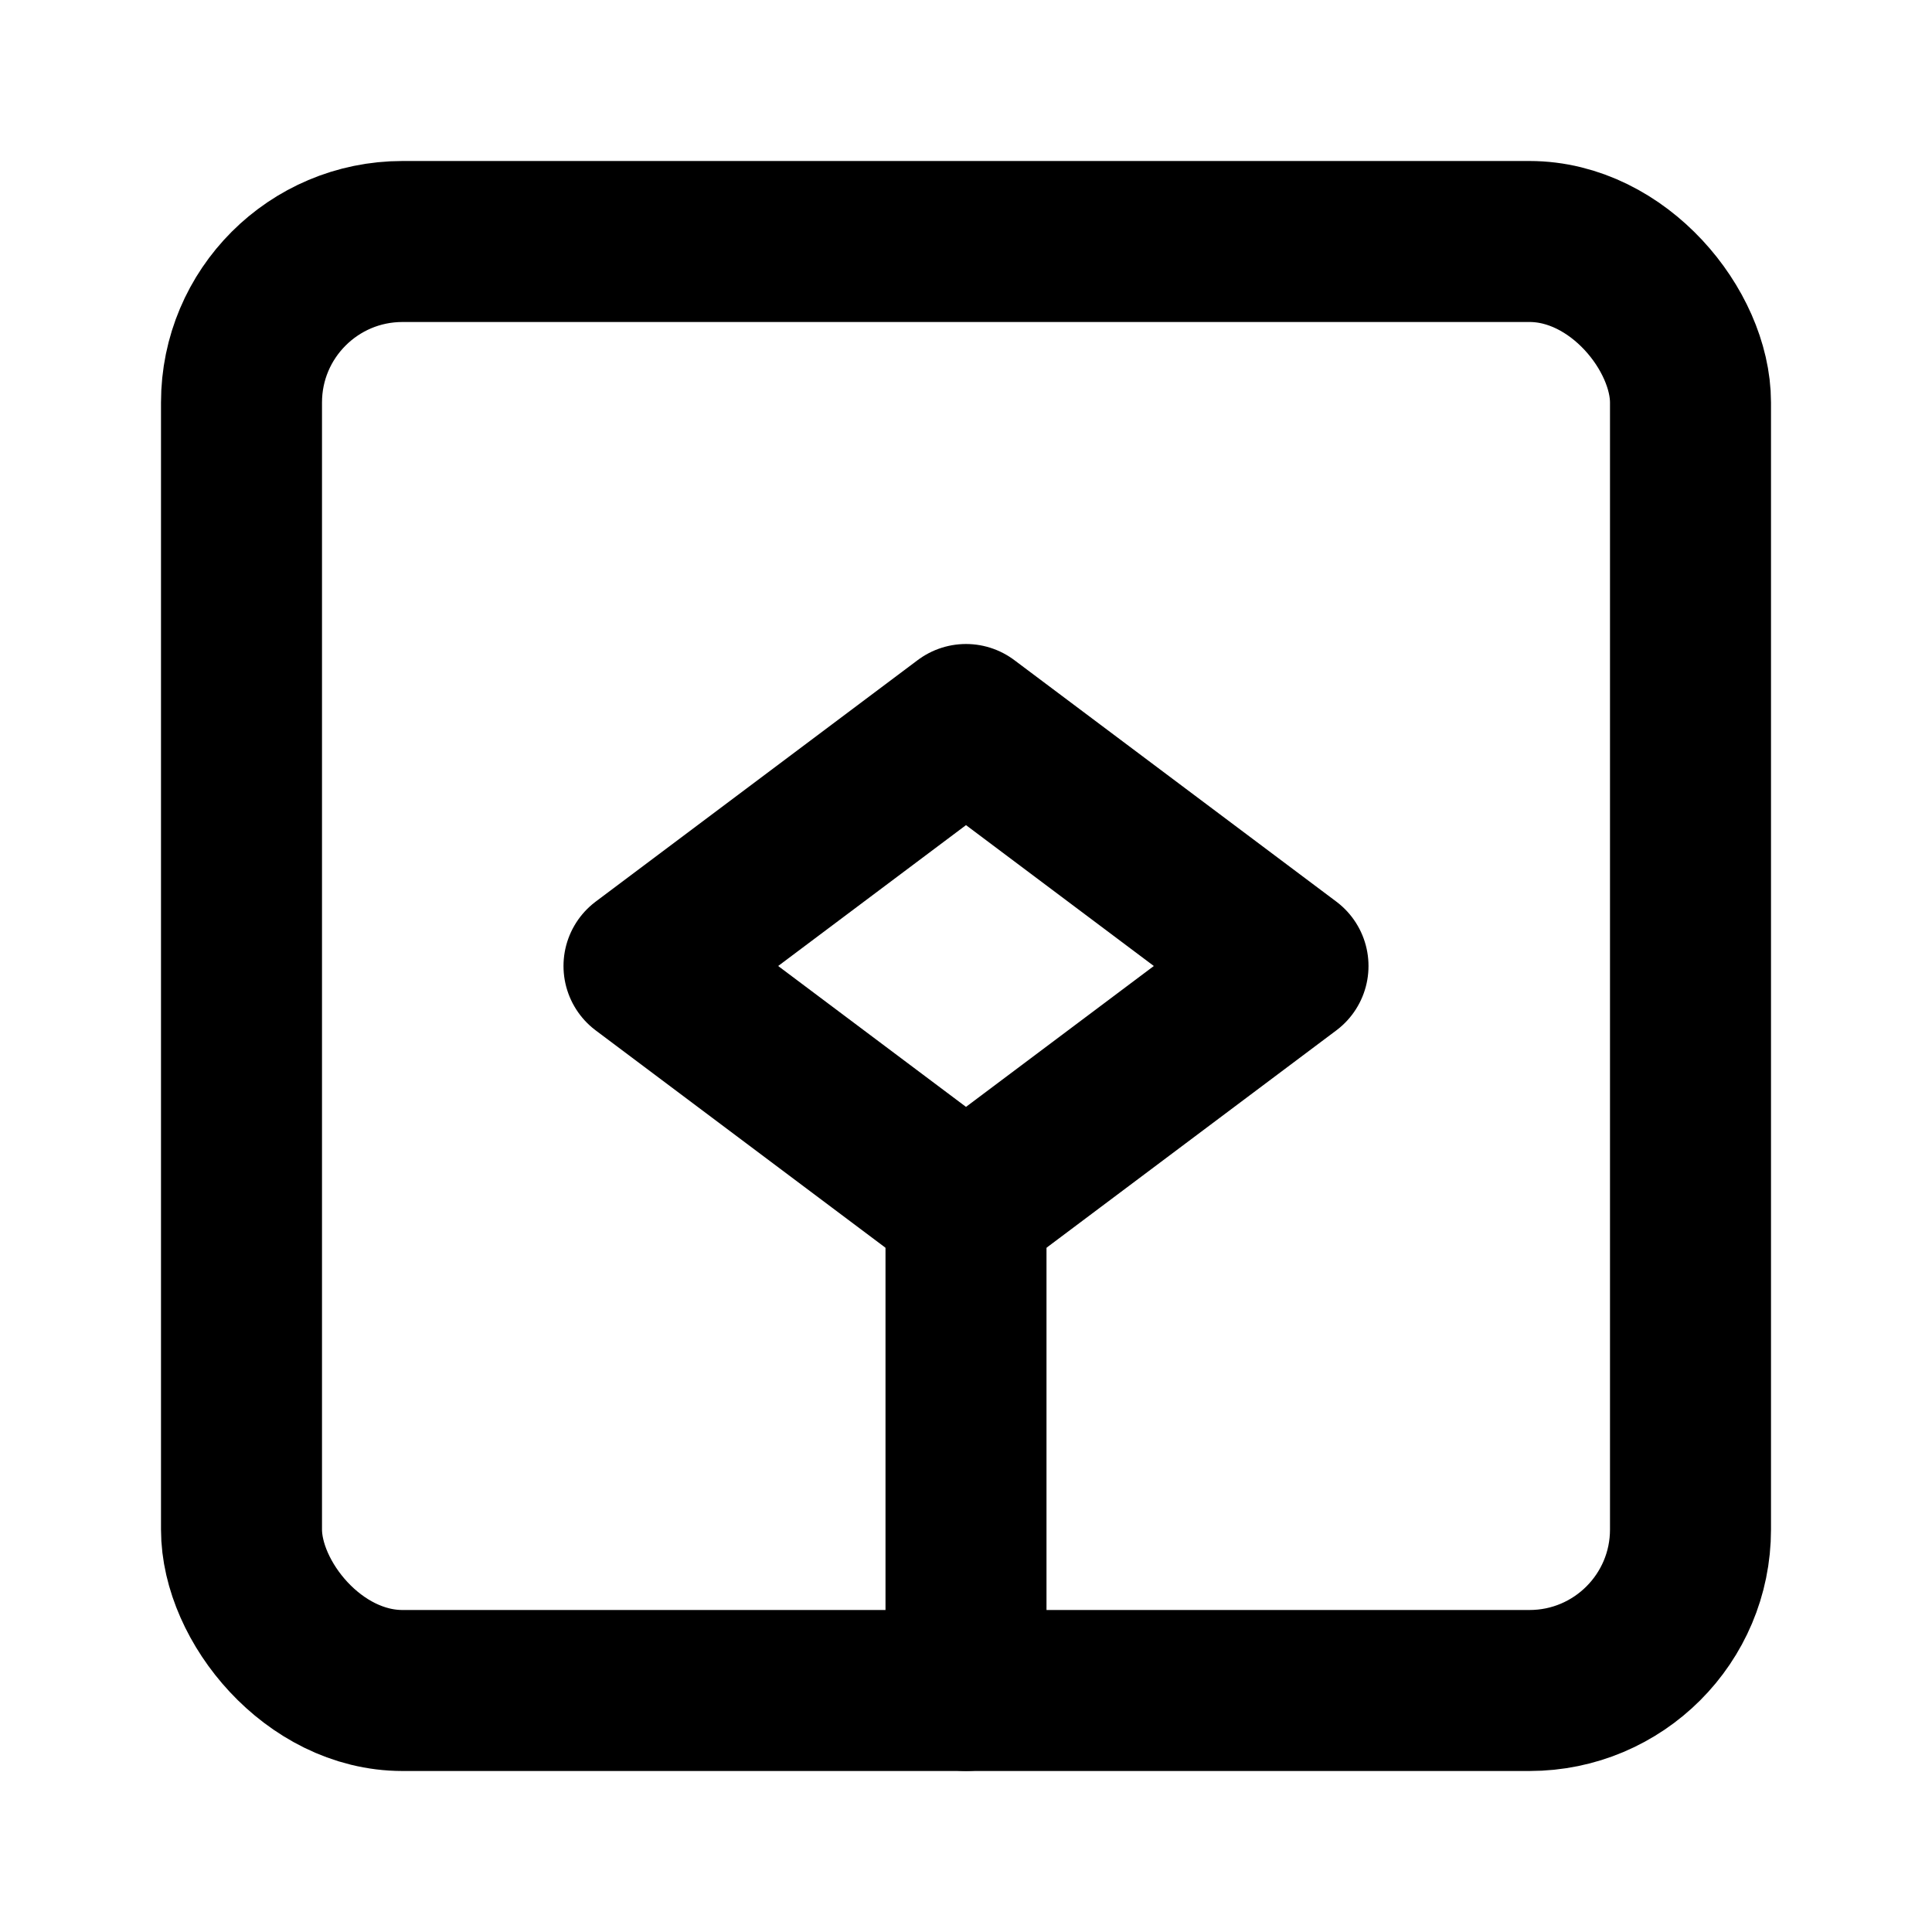 <svg width="24" height="24" viewBox="0 0 24 24" fill="none" xmlns="http://www.w3.org/2000/svg">
  <rect x="3" y="3" width="18" height="18" rx="2" stroke="currentColor" stroke-width="2"/>
  <path d="M8 12l4-3 4 3-4 3-4-3z" stroke="currentColor" stroke-width="2" stroke-linecap="round" stroke-linejoin="round"/>
  <path d="M12 15v6" stroke="currentColor" stroke-width="2" stroke-linecap="round"/>
</svg>
